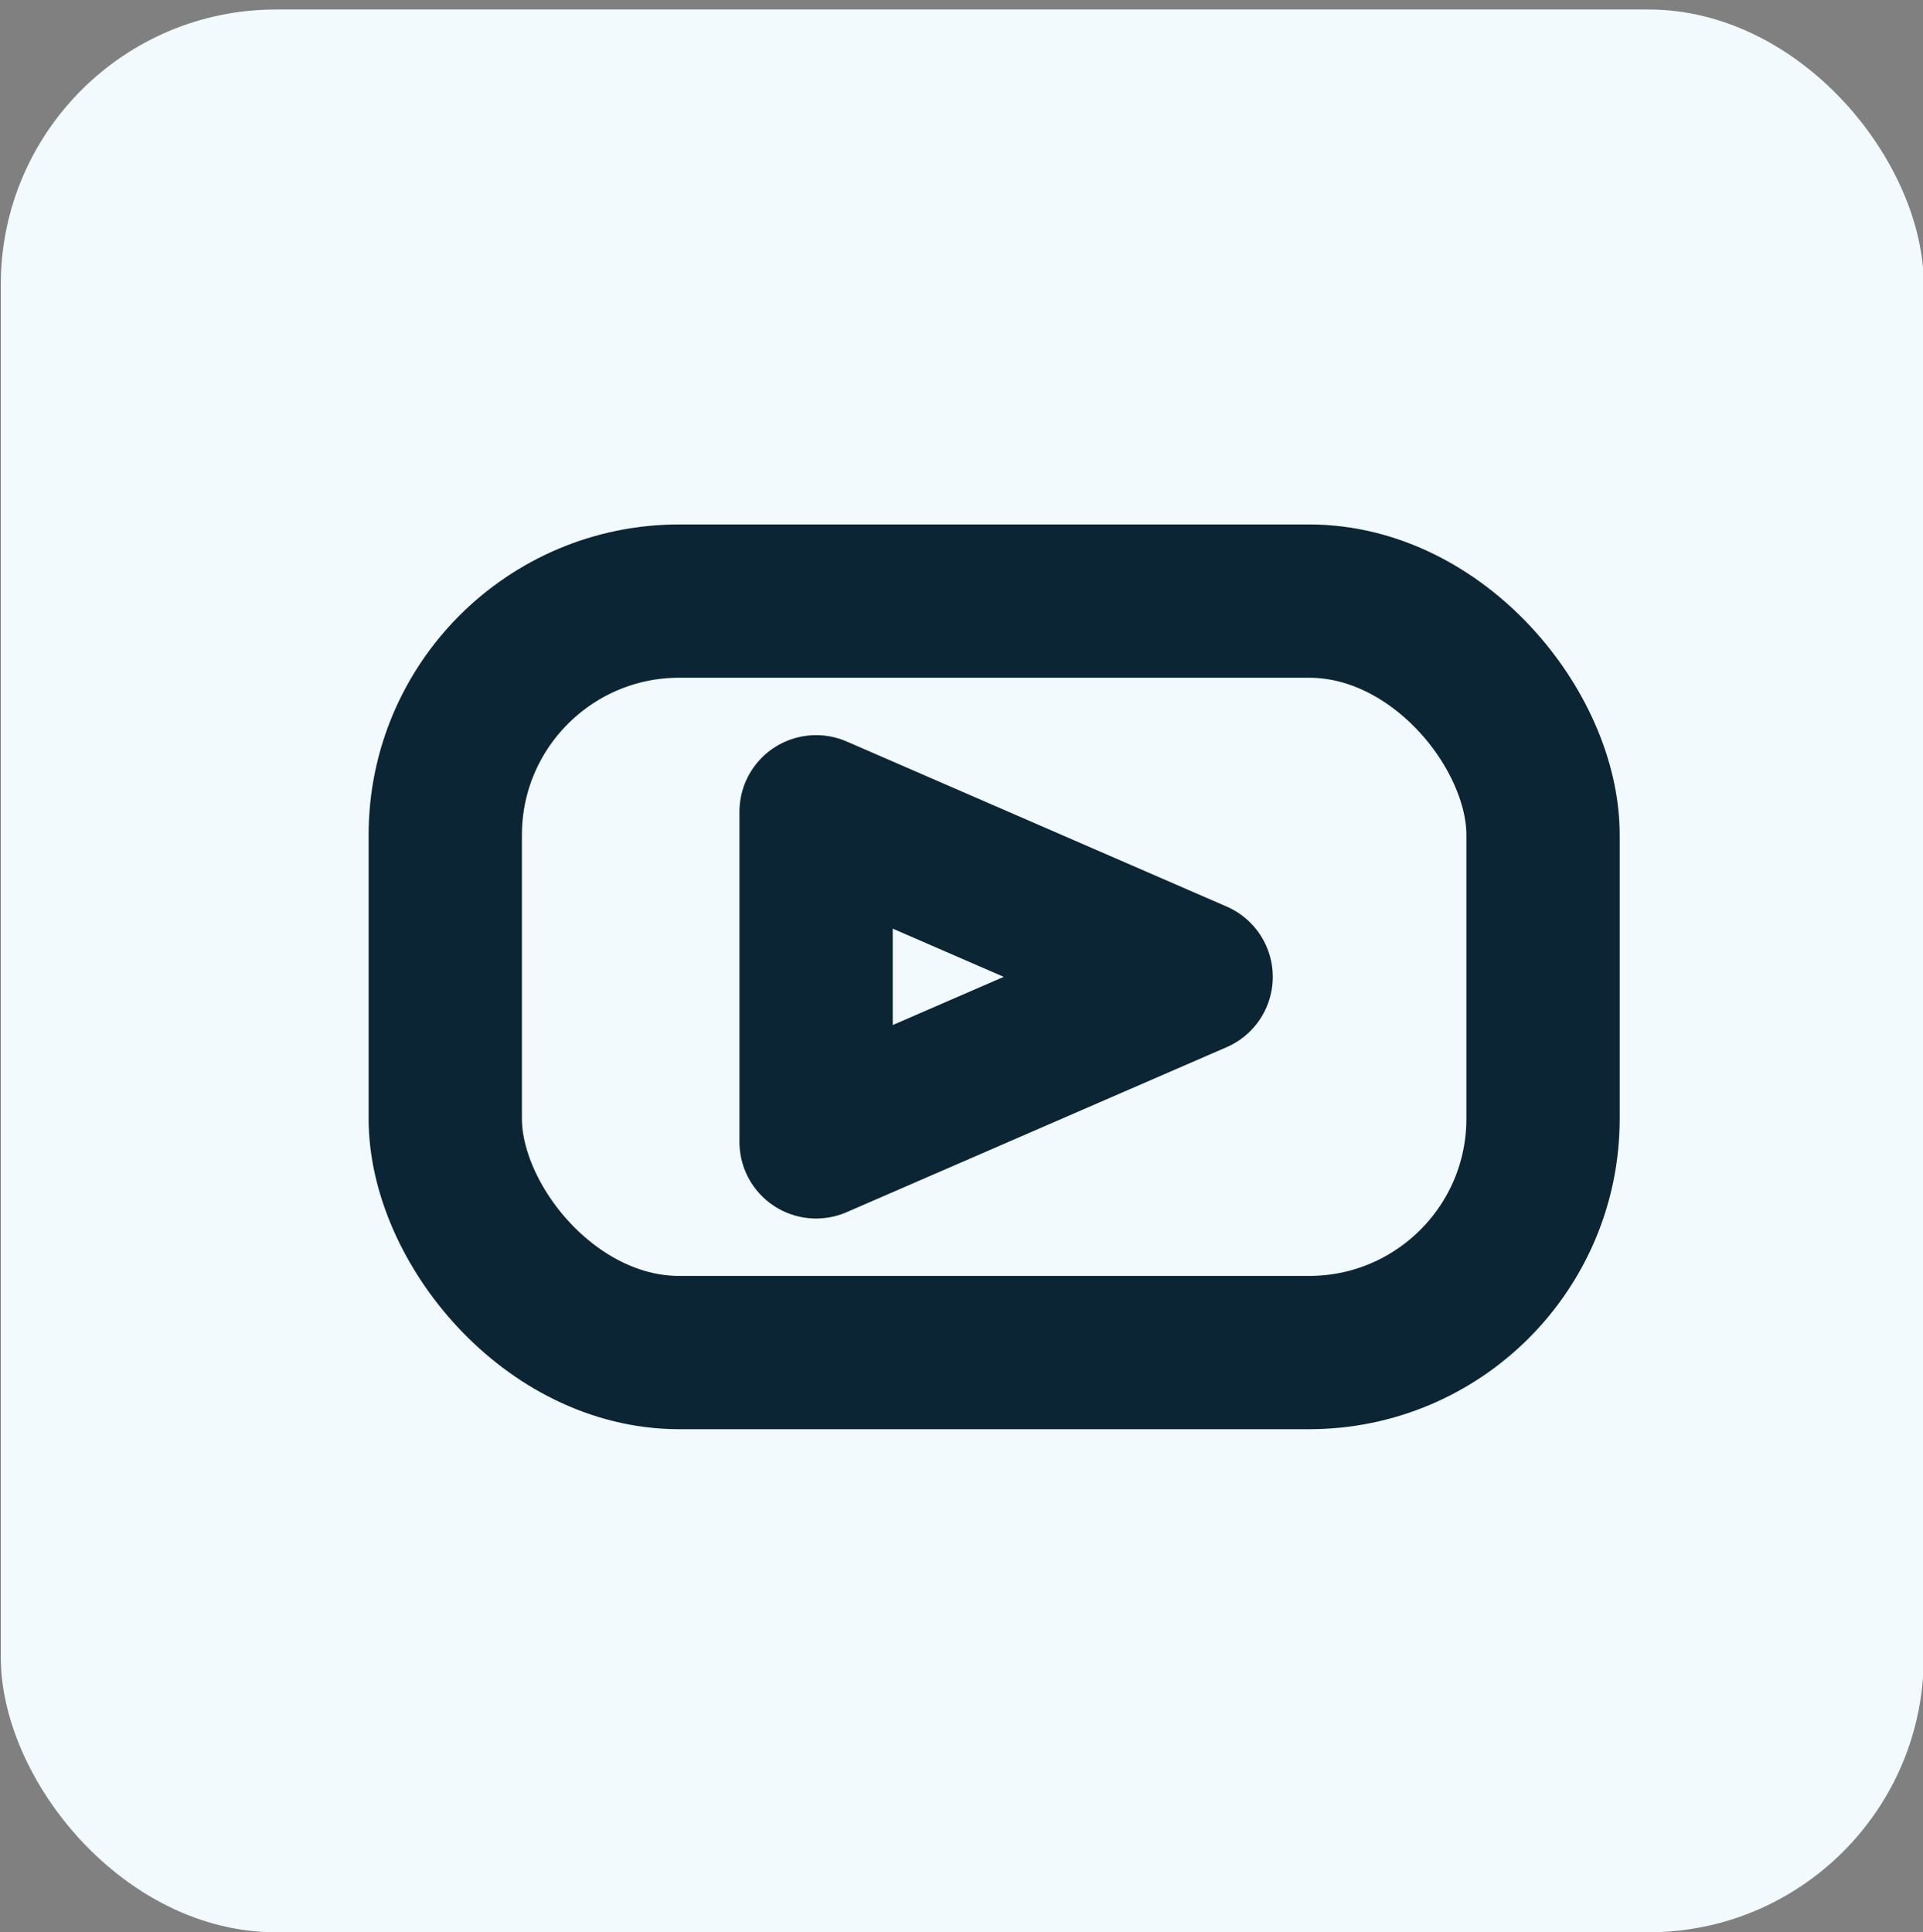 <?xml version="1.0" encoding="UTF-8"?>
<svg id="Video_Idle" xmlns="http://www.w3.org/2000/svg" viewBox="0 0 250.88 252.12">
  <rect x="0" y="0" width="250.88" height="252.12" fill="#808080" stroke="none"/>
  <defs>
    <style>
      .cls-1 {
        stroke-linejoin: round;
      }

      .cls-1, .cls-2 {
        fill: none;
        stroke: #0c2534;
        stroke-width: 20px;
      }

      .cls-2 {
        stroke-miterlimit: 10;
      }

      .cls-3 {
        fill: #f2fafe;
      }
    </style>
  </defs>
  <rect class="cls-3" x=".1" y="1.24" width="250.88" height="250.88" rx="35.91" ry="35.91"/>
  <rect class="cls-2" x="58.09" y="78.43" width="143.22" height="98.05" rx="30.52" ry="30.52"/>
  <polygon class="cls-1" points="106.47 105.92 106.47 148.99 156.05 127.46 106.47 105.92"/>
</svg>